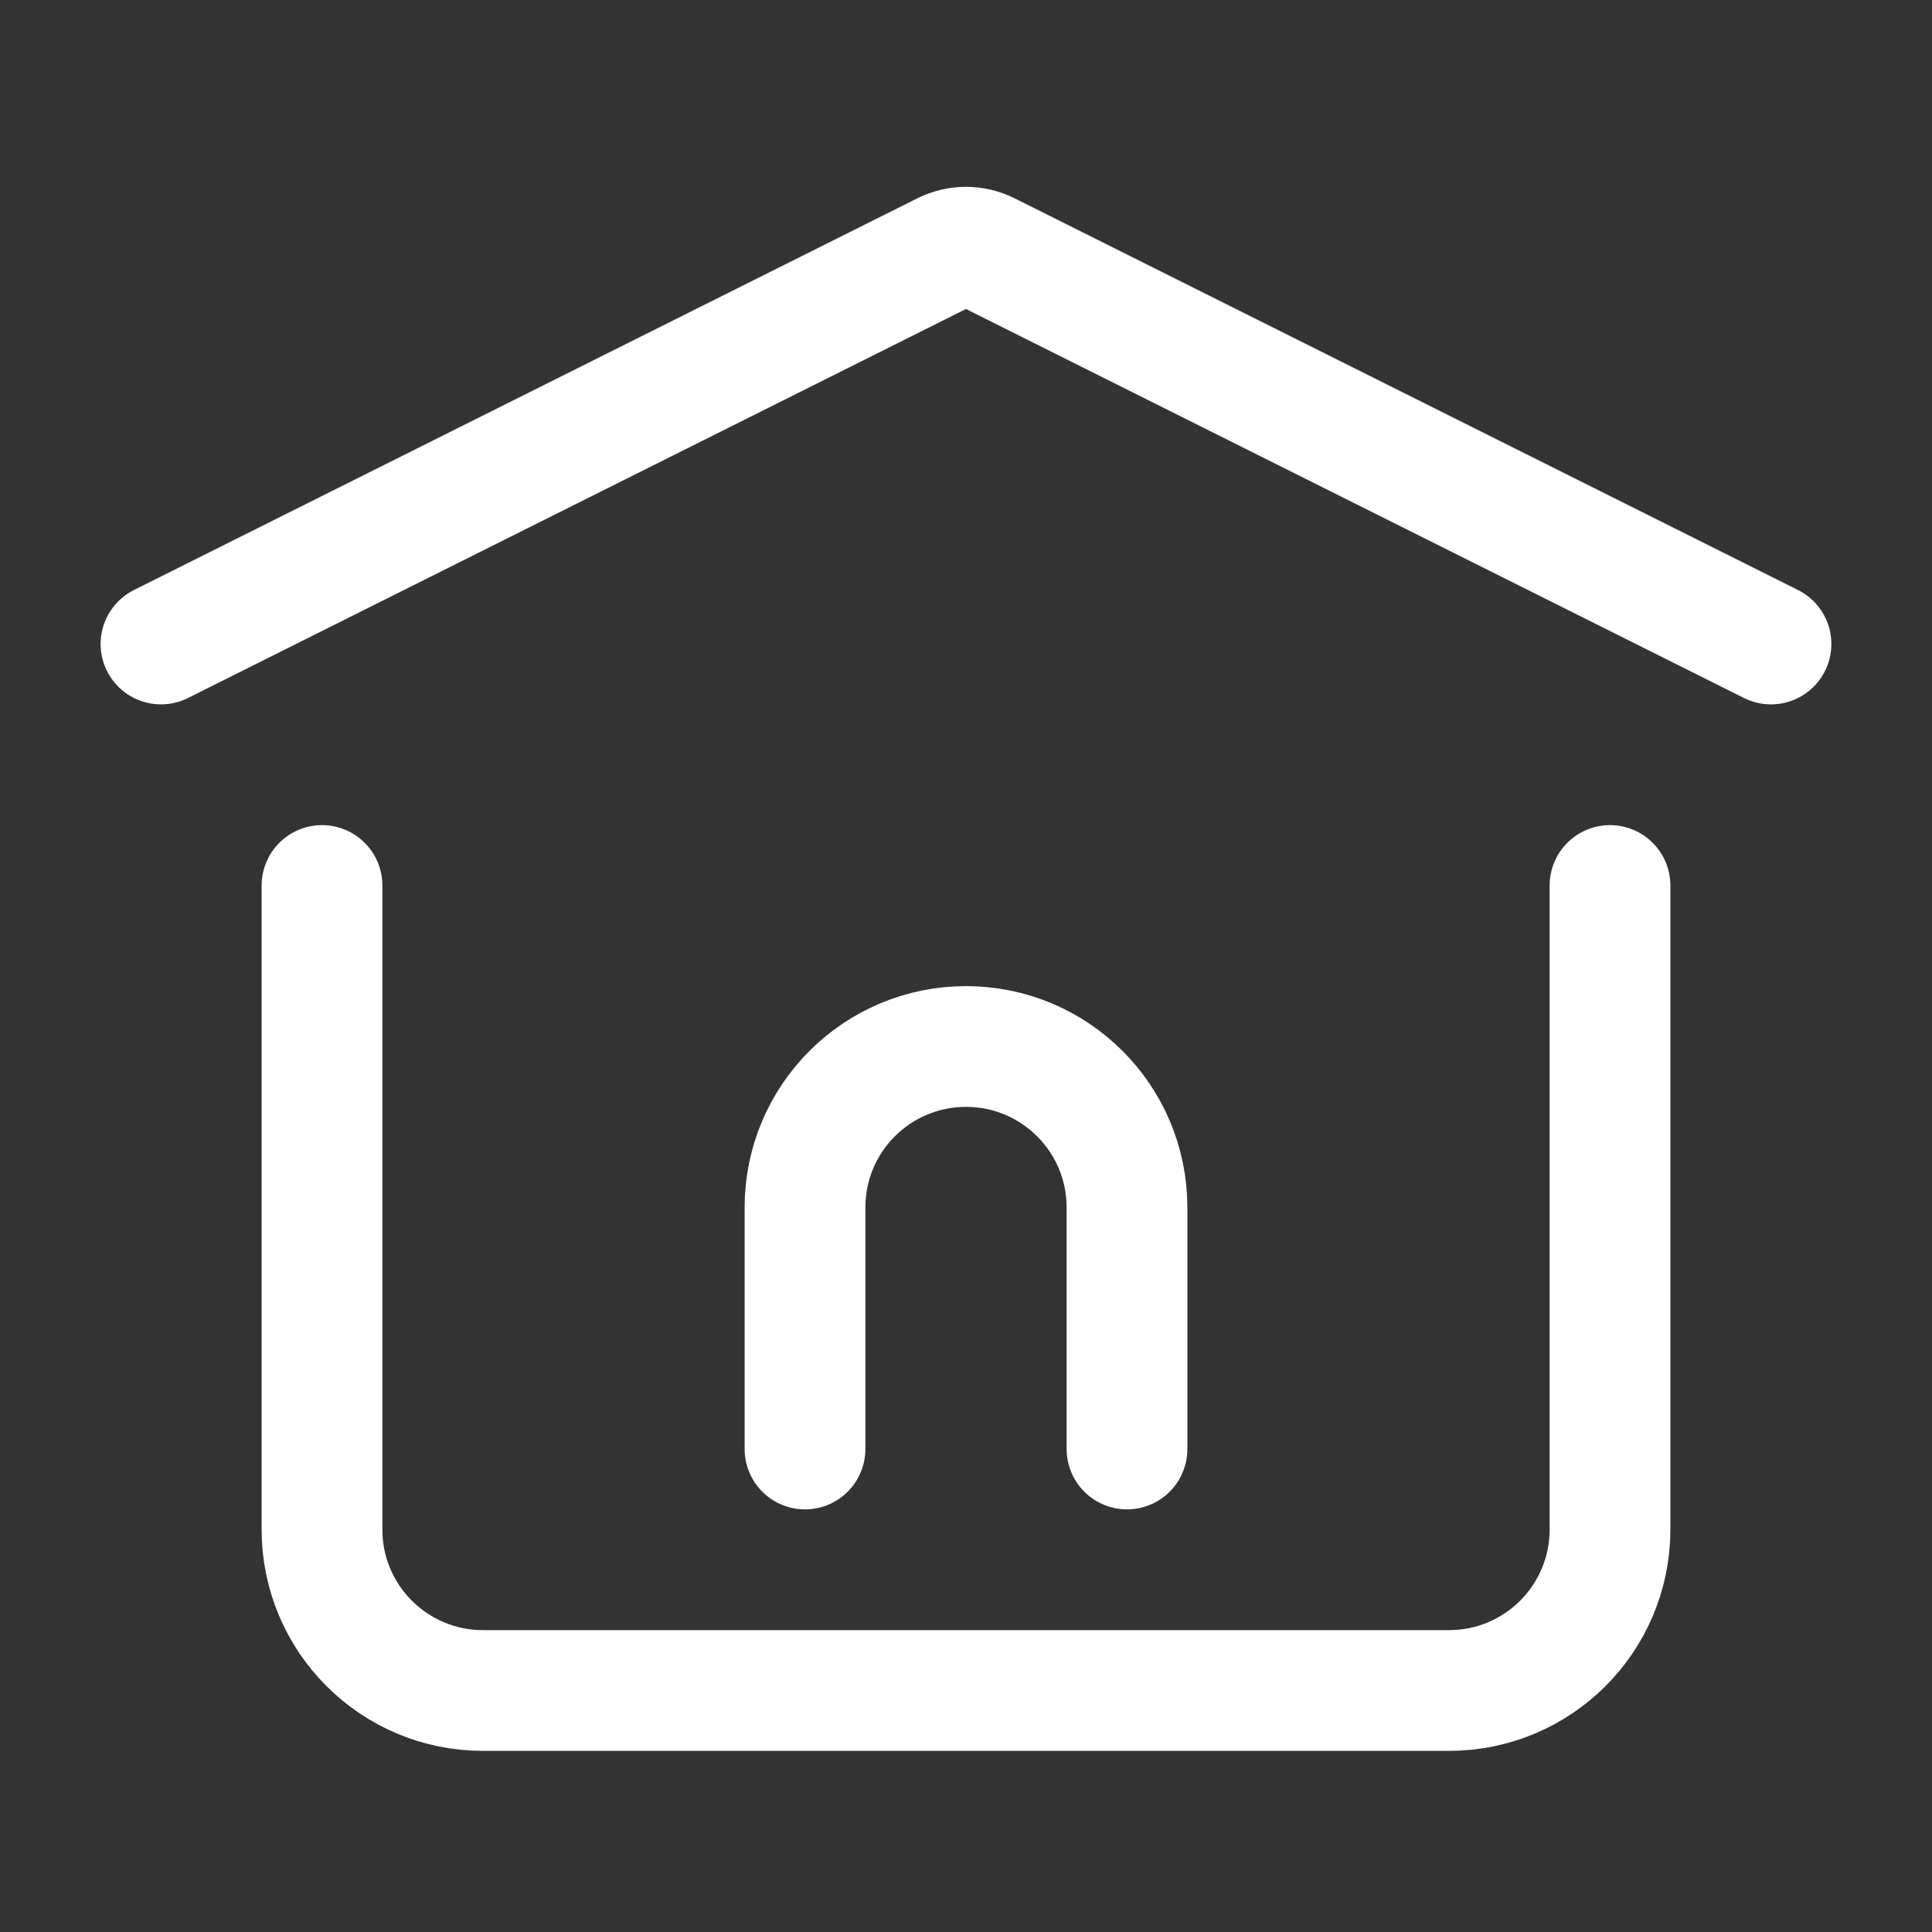 <svg width="24px" height="24px" viewBox="0 0 24 24" stroke-width="1.5" fill="none"
    xmlns="http://www.w3.org/2000/svg" color="#fff">
    <rect x="0" y="0" width="24" height="24" fill="#333333" stroke="none"/>
    <path d="M10 18V15C10 13.895 10.895 13 12 13V13C13.105 13 14 13.895 14 15V18"
        stroke="#fff" stroke-width="1.5" stroke-linecap="round" stroke-linejoin="round"></path>
    <path d="M2 8L11.732 3.134C11.901 3.05 12.099 3.05 12.268 3.134L22 8"
        stroke="#fff" stroke-width="1.5" stroke-linecap="round" stroke-linejoin="round"></path>
    <path d="M20 11V19C20 20.105 19.105 21 18 21H6C4.895 21 4 20.105 4 19V11" stroke="#fff"
        stroke-width="1.5" stroke-linecap="round" stroke-linejoin="round"></path>
</svg>